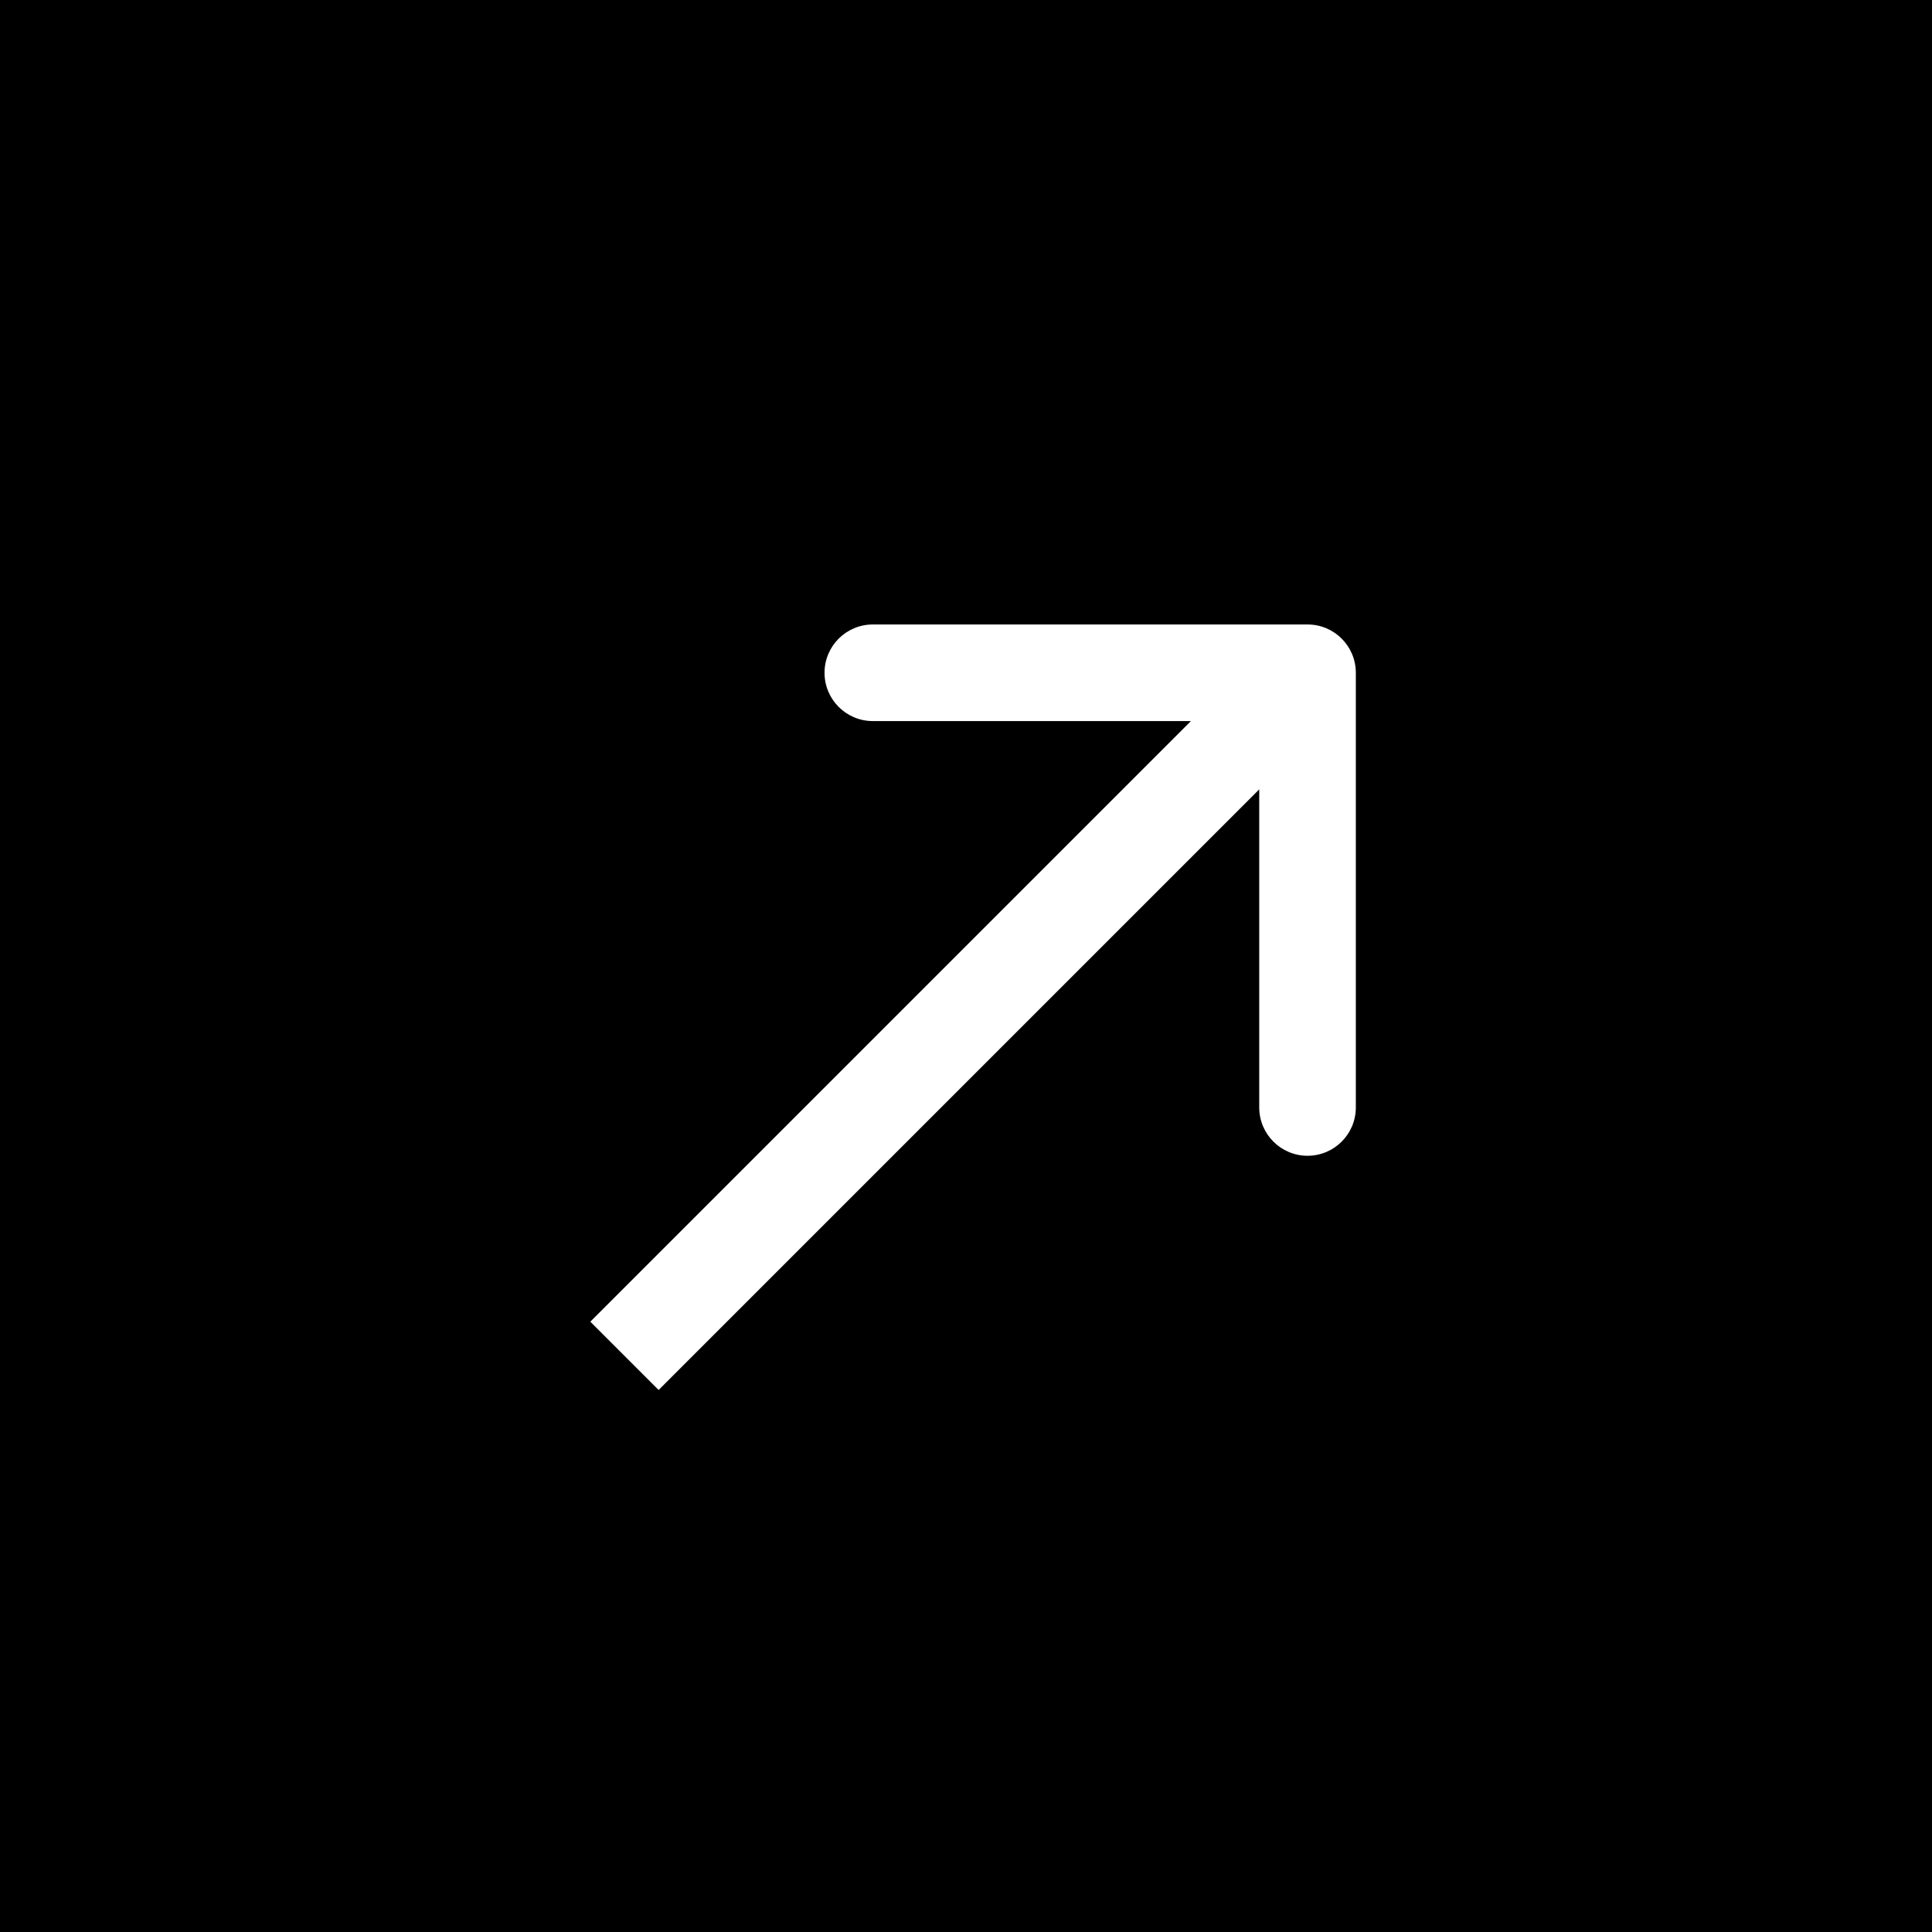 <svg width="40" height="40" viewBox="0 0 40 40" fill="none" xmlns="http://www.w3.org/2000/svg">
<rect width="40" height="40" fill="black"/>
<path d="M28.071 13.929C28.071 13.377 27.623 12.929 27.071 12.929L18.071 12.929C17.519 12.929 17.071 13.377 17.071 13.929C17.071 14.481 17.519 14.929 18.071 14.929L26.071 14.929L26.071 22.929C26.071 23.481 26.519 23.929 27.071 23.929C27.623 23.929 28.071 23.481 28.071 22.929L28.071 13.929ZM13.636 28.778L27.778 14.636L26.364 13.222L12.222 27.364L13.636 28.778Z" fill="white"/>
</svg>
